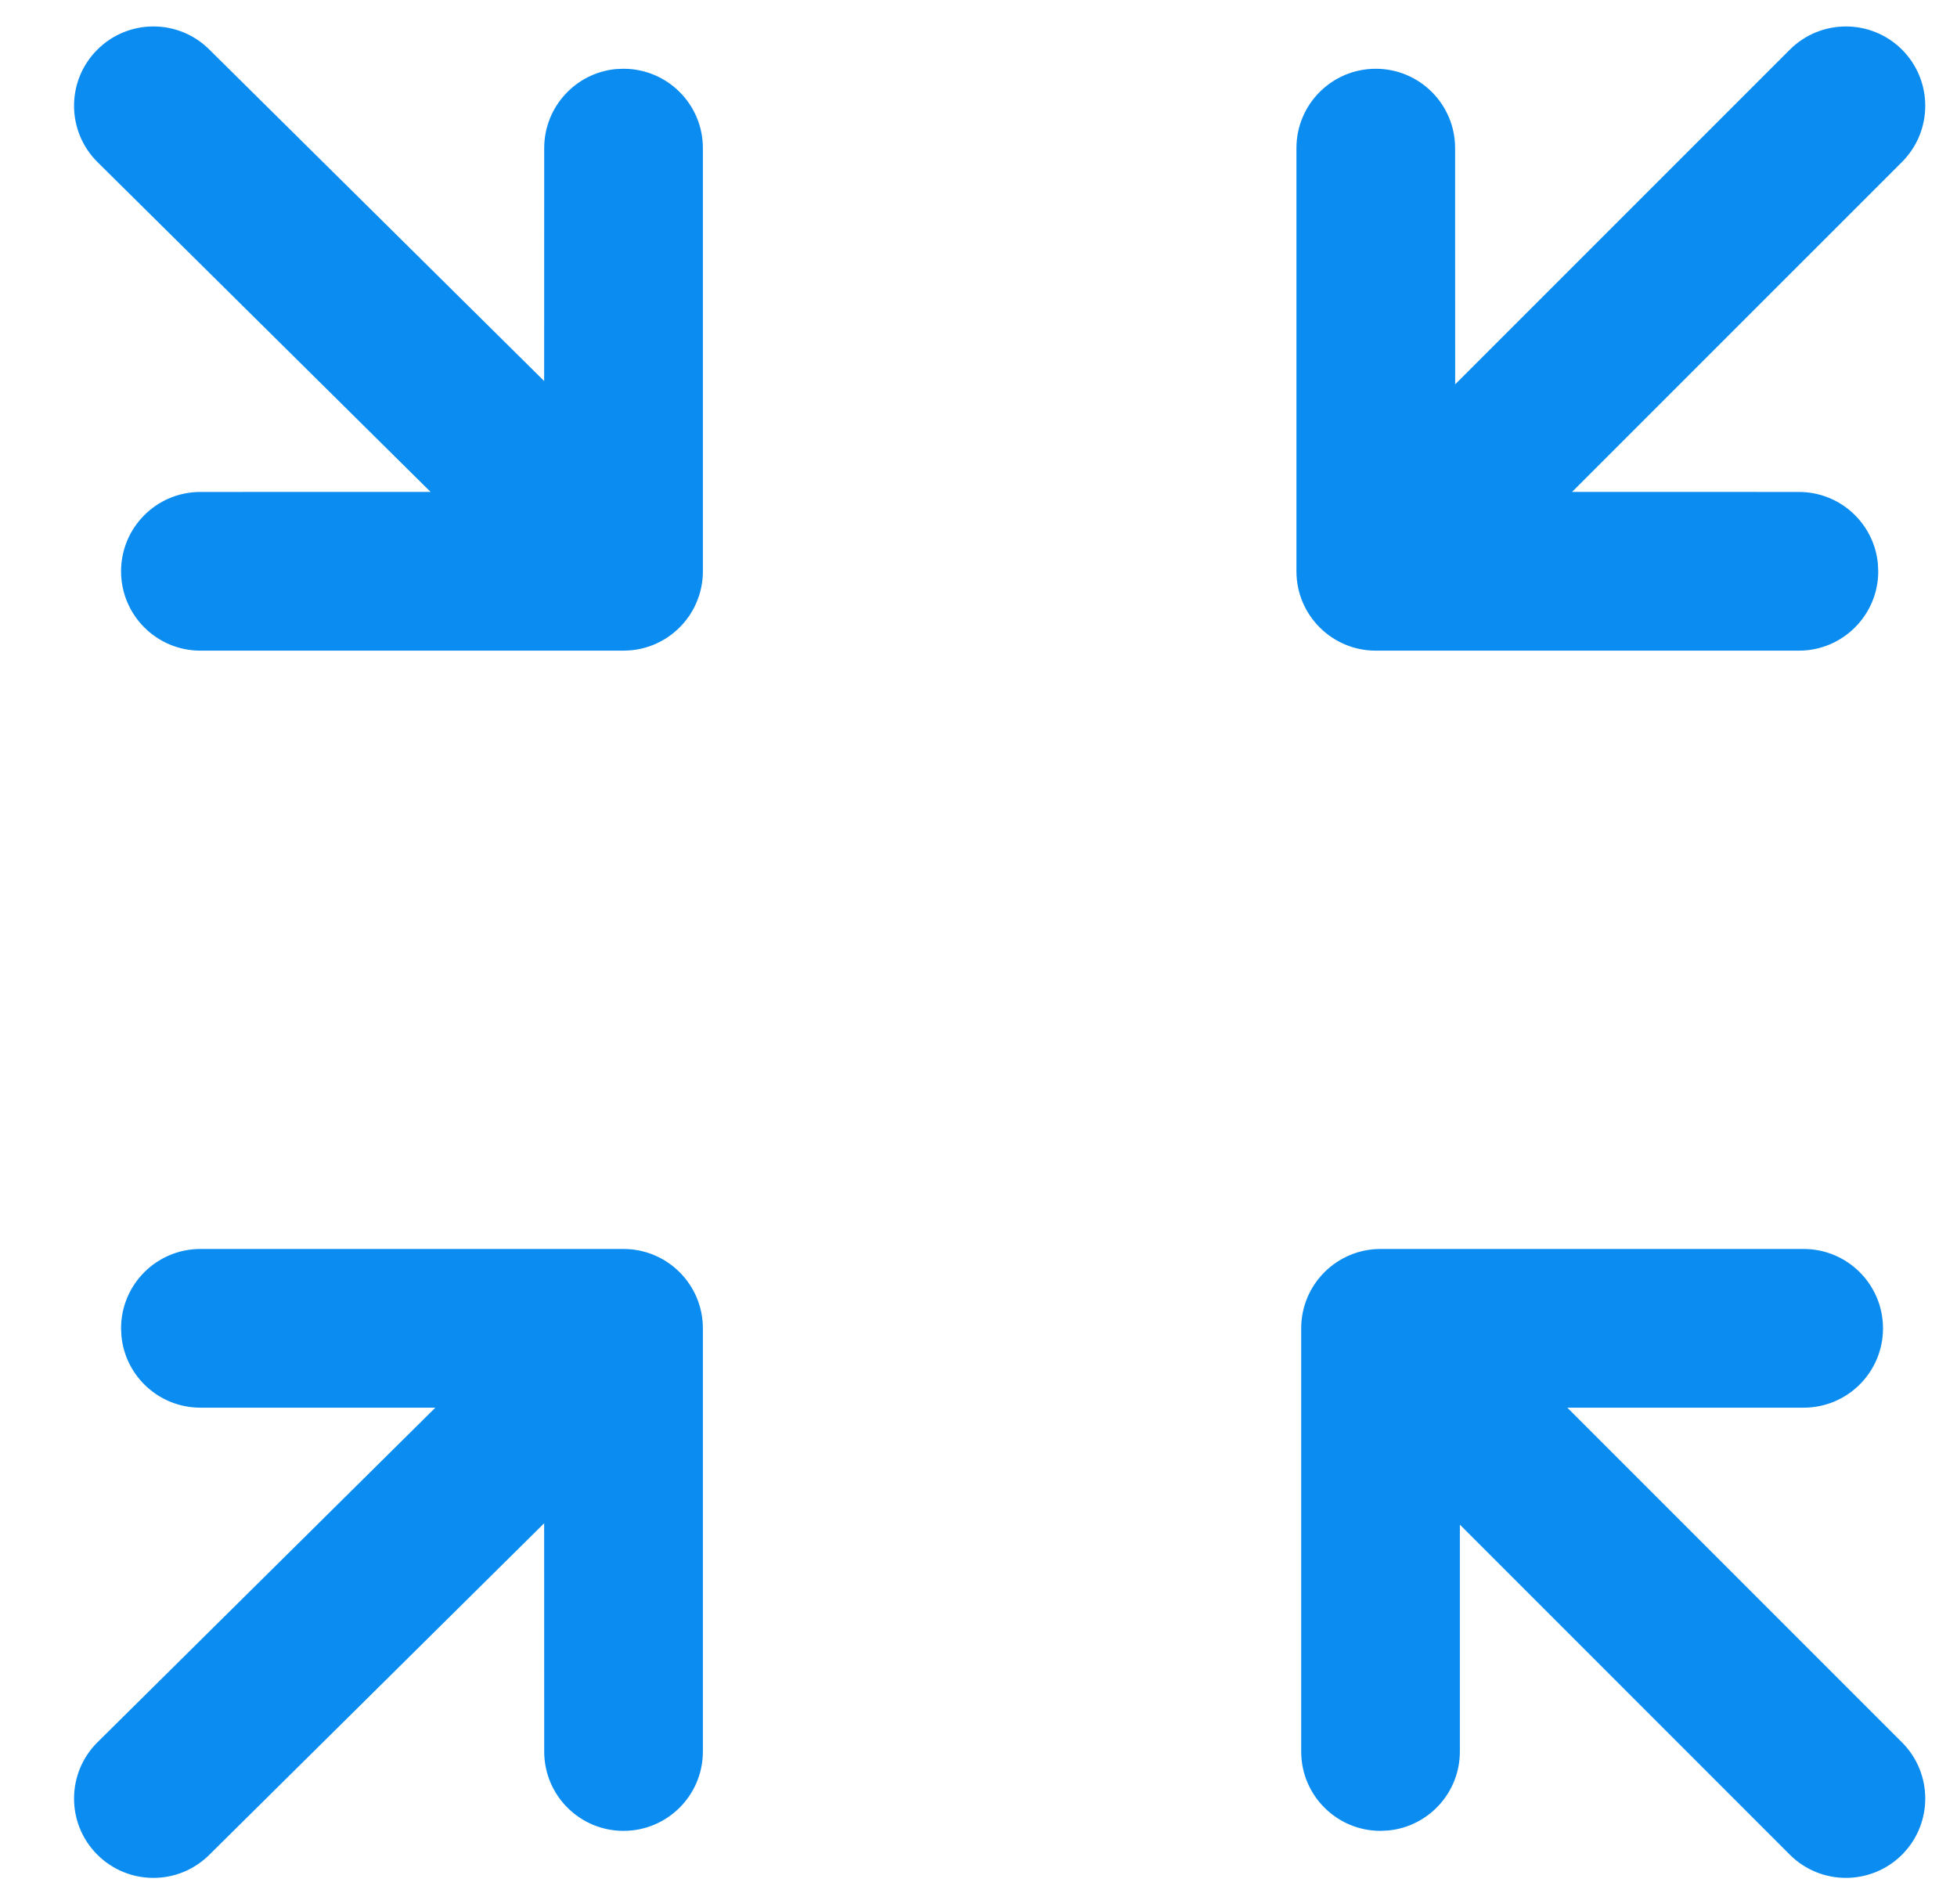 <?xml version="1.0" encoding="UTF-8"?>
<svg width="37px" height="36px" viewBox="0 0 37 36" version="1.1" xmlns="http://www.w3.org/2000/svg" xmlns:xlink="http://www.w3.org/1999/xlink">
    <title>编组 2备份 7</title>
    <g id="BI优化" stroke="none" stroke-width="1" fill="none" fill-rule="evenodd">
        <g id="全屏组件" transform="translate(-338, -151)">
            <g id="编组-2备份-7" transform="translate(338.9, 151)">
                <rect id="矩形" x="0" y="0" width="36" height="36"></rect>
                <path d="M12.221,11.49 L12.199,11.53 C12.184,11.558 12.168,11.585 12.151,11.611 C12.144,11.622 12.137,11.632 12.13,11.643 C12.11,11.672 12.089,11.7 12.068,11.727 C12.058,11.74 12.048,11.752 12.037,11.765 C12.014,11.793 11.989,11.819 11.964,11.845 C11.961,11.848 11.958,11.852 11.955,11.855 L11.944,11.866 C11.919,11.891 11.893,11.914 11.866,11.937 L11.955,11.855 C11.91,11.9 11.864,11.941 11.815,11.98 C11.799,11.992 11.782,12.005 11.765,12.017 C11.744,12.033 11.722,12.048 11.7,12.062 C11.68,12.075 11.659,12.088 11.637,12.1 C11.618,12.111 11.599,12.121 11.58,12.131 C11.555,12.144 11.529,12.157 11.502,12.169 C11.488,12.175 11.474,12.181 11.46,12.187 L11.441,12.195 C11.421,12.202 11.402,12.21 11.382,12.217 C11.359,12.224 11.337,12.231 11.315,12.238 C11.283,12.248 11.25,12.256 11.216,12.264 C11.204,12.266 11.193,12.269 11.181,12.271 C11.106,12.286 11.029,12.295 10.95,12.298 C10.932,12.299 10.914,12.299 10.896,12.3 L2.889,12.3 C2.06,12.3 1.389,11.628 1.389,10.8 C1.389,9.971 2.06,9.3 2.889,9.3 L7.241,9.299 L0.945,3.066 C0.356,2.483 0.351,1.533 0.934,0.945 C1.517,0.356 2.467,0.351 3.055,0.934 L9.388,7.203 L9.389,2.8 C9.389,2.02 9.984,1.379 10.744,1.306 L10.889,1.3 C11.717,1.3 12.389,1.971 12.389,2.8 L12.389,10.792 C12.39,10.952 12.365,11.112 12.315,11.266 C12.291,11.339 12.262,11.409 12.228,11.477 L12.221,11.49 Z M10.889,23.611 C11.717,23.611 12.389,24.283 12.389,25.111 L12.389,33.111 C12.389,33.94 11.717,34.611 10.889,34.611 C10.06,34.611 9.389,33.94 9.389,33.111 L9.388,28.796 L3.055,35.066 C2.467,35.649 1.517,35.644 0.934,35.055 C0.351,34.467 0.356,33.517 0.945,32.934 L7.331,26.611 L2.889,26.611 C2.109,26.611 1.468,26.016 1.396,25.256 L1.389,25.111 C1.389,24.283 2.06,23.611 2.889,23.611 L10.889,23.611 Z M33.201,23.611 C34.029,23.611 34.701,24.283 34.701,25.111 C34.701,25.94 34.029,26.611 33.201,26.611 L28.733,26.611 L35.061,32.939 C35.646,33.525 35.646,34.475 35.061,35.061 C34.475,35.646 33.525,35.646 32.939,35.061 L26.701,28.822 L26.701,33.111 C26.701,33.891 26.106,34.532 25.345,34.604 L25.201,34.611 C24.372,34.611 23.701,33.94 23.701,33.111 L23.701,25.111 C23.701,24.283 24.372,23.611 25.201,23.611 L33.201,23.611 Z M25.111,12.3 C24.283,12.3 23.611,11.628 23.611,10.8 L23.611,2.8 C23.611,1.971 24.283,1.3 25.111,1.3 C25.939,1.3 26.611,1.971 26.611,2.8 L26.612,7.266 L32.939,0.939 C33.525,0.354 34.475,0.354 35.061,0.939 C35.646,1.525 35.646,2.475 35.061,3.061 L28.822,9.299 L33.111,9.3 C33.891,9.3 34.531,9.894 34.604,10.655 L34.611,10.8 C34.611,11.628 33.939,12.3 33.111,12.3 L25.111,12.3 Z" id="形状结合" fill="#0B8CF0" fill-rule="nonzero"></path>
            </g>
        </g>
    </g>
</svg>